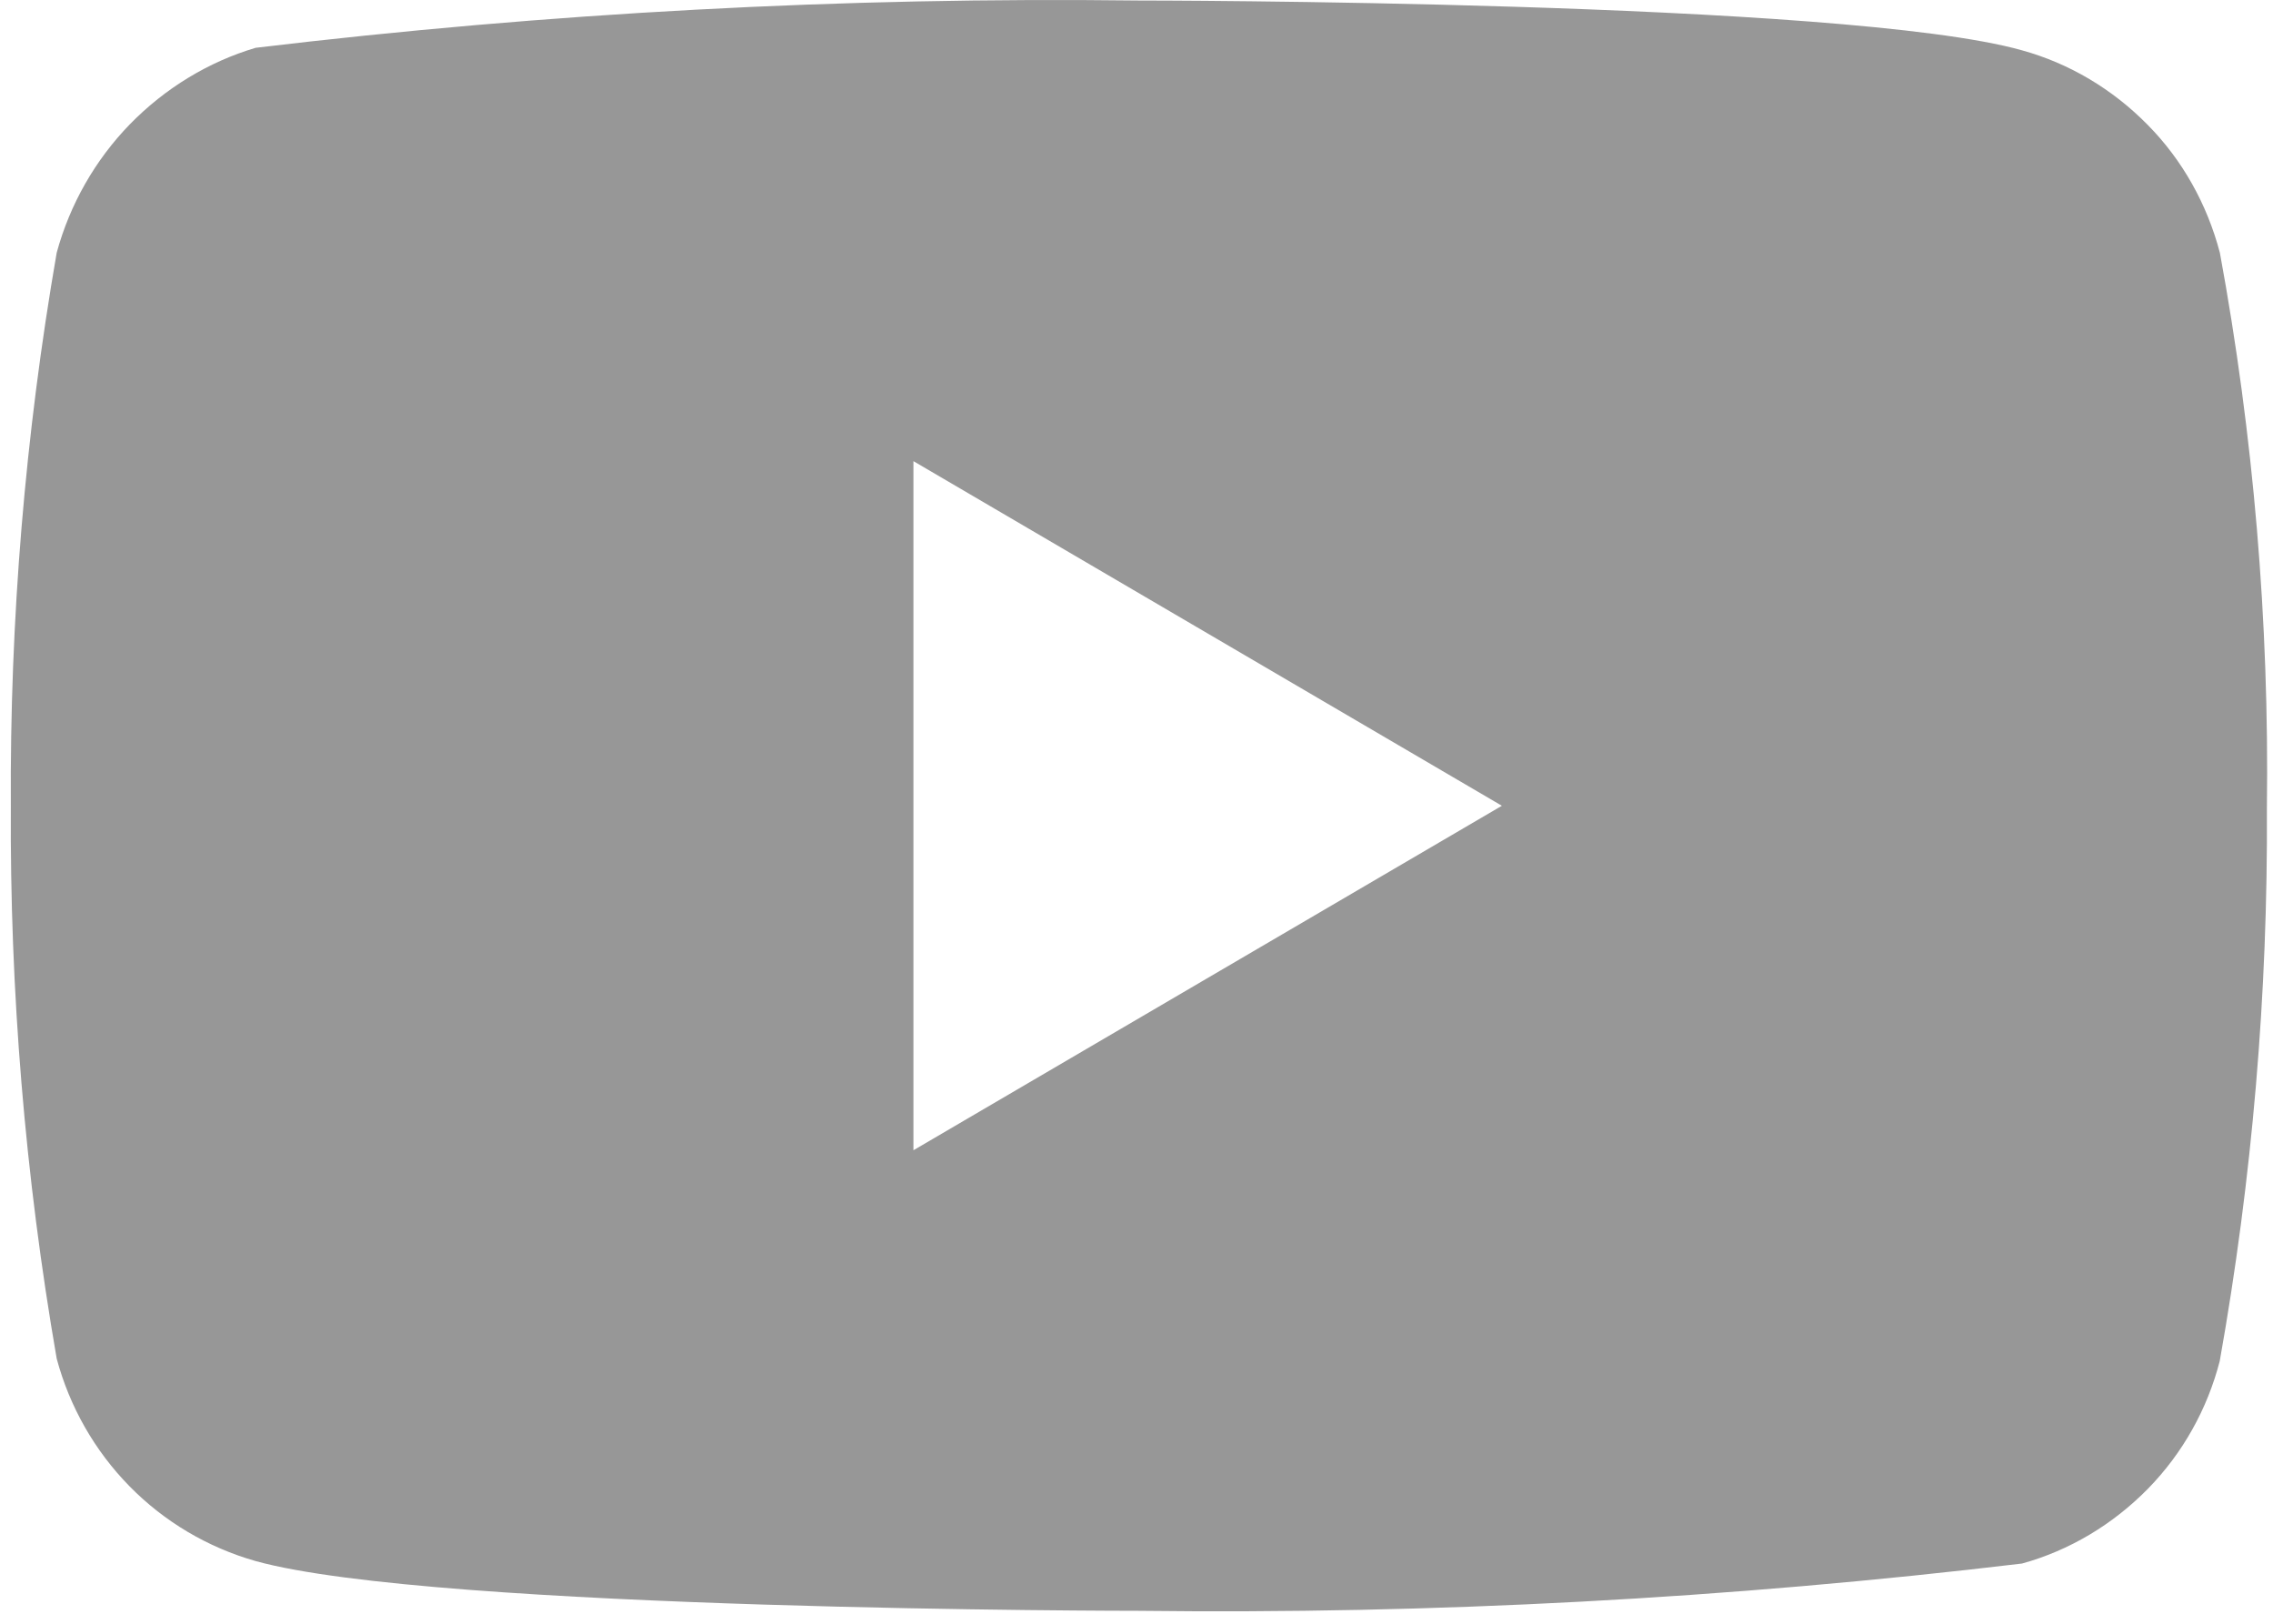 <svg width="35" height="25" viewBox="0 0 35 25" fill="none" xmlns="http://www.w3.org/2000/svg">
<path d="M34.182 3.892C33.985 3.141 33.602 2.461 33.073 1.925C32.529 1.371 31.863 0.976 31.136 0.775C28.418 0.008 17.527 0.008 17.527 0.008C12.987 -0.048 8.448 0.196 3.936 0.736C3.21 0.952 2.544 1.356 1.999 1.914C1.464 2.465 1.076 3.146 0.873 3.891C0.386 6.698 0.15 9.549 0.167 12.404C0.15 15.257 0.385 18.107 0.873 20.918C1.072 21.66 1.458 22.337 1.995 22.884C2.532 23.431 3.201 23.826 3.936 24.035C6.691 24.801 17.527 24.801 17.527 24.801C22.073 24.856 26.618 24.613 31.136 24.073C31.863 23.872 32.529 23.476 33.073 22.923C33.609 22.376 33.989 21.696 34.18 20.955C34.68 18.148 34.923 15.297 34.906 12.44C34.943 9.571 34.7 6.706 34.182 3.891V3.892ZM14.065 17.71V7.1L23.126 12.406L14.065 17.71Z" fill="#979797"/>
</svg>

